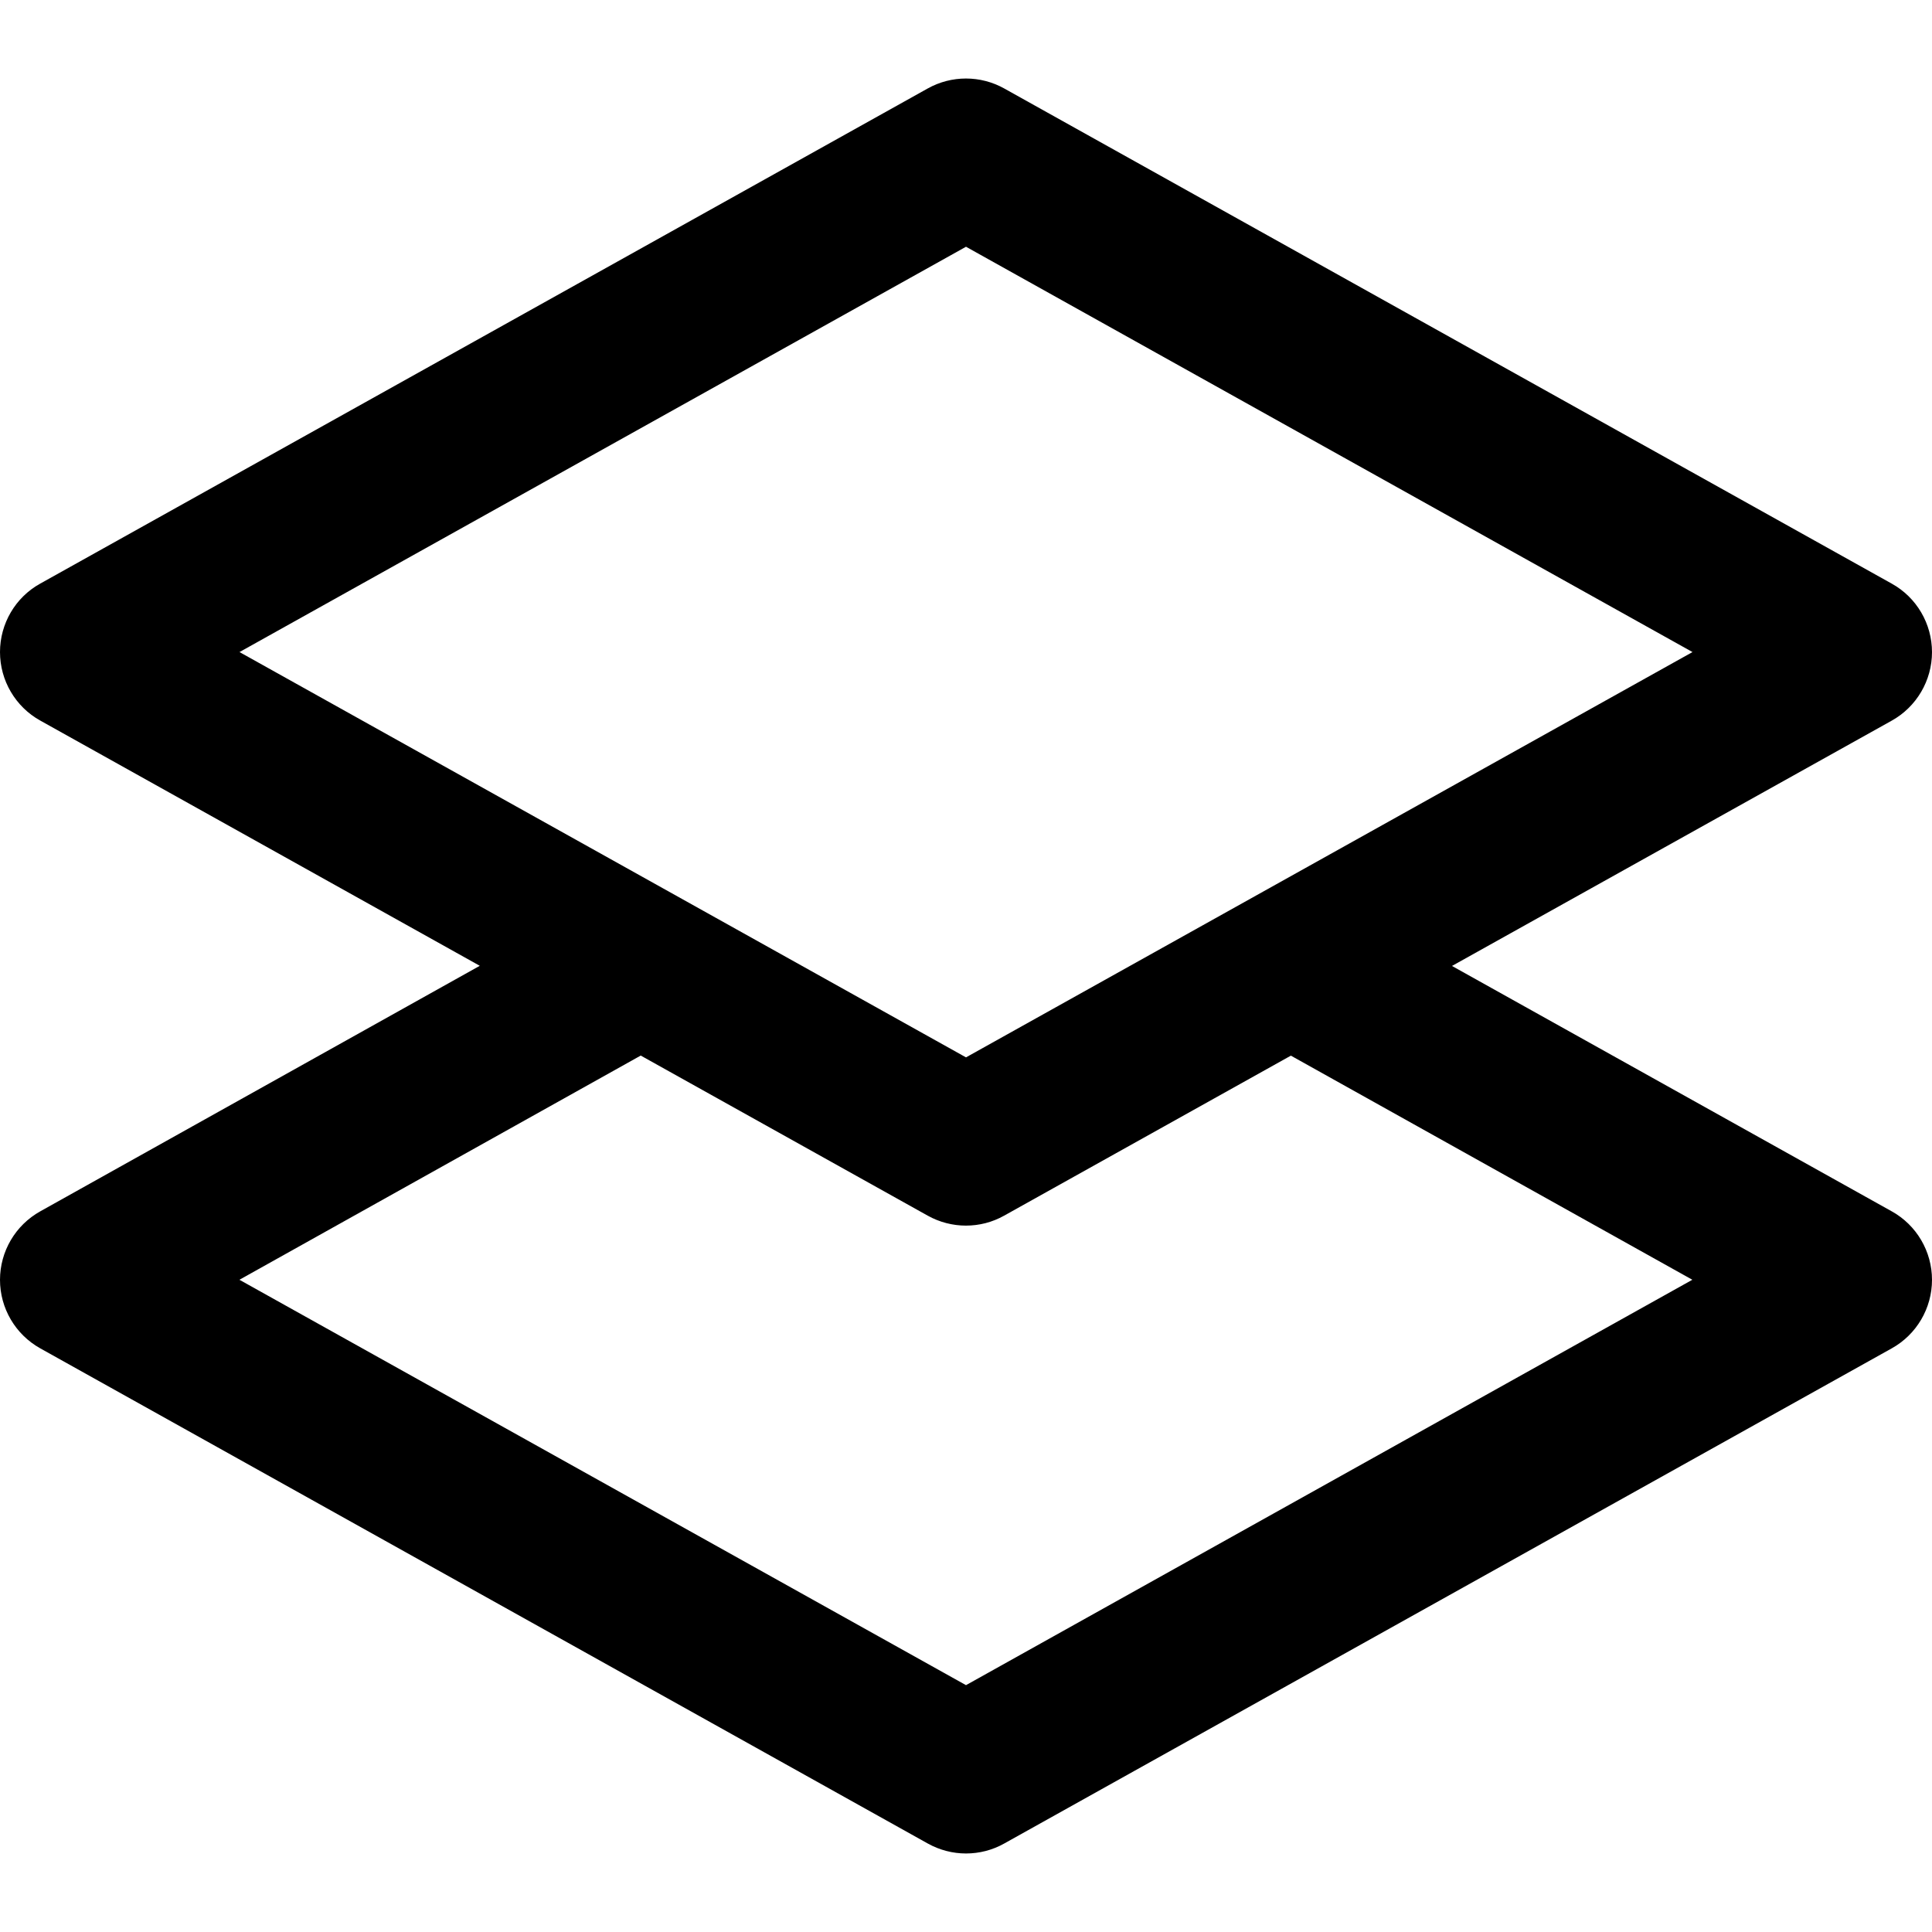 <?xml version="1.0" encoding="iso-8859-1"?>
<!-- Generator: Adobe Illustrator 19.0.0, SVG Export Plug-In . SVG Version: 6.00 Build 0)  -->
<svg version="1.1" id="Capa_1" xmlns="http://www.w3.org/2000/svg" xmlns:xlink="http://www.w3.org/1999/xlink" x="0px" y="0px"
	 viewBox="0 0 512 512" style="enable-background:new 0 0 512 512;" xml:space="preserve">
<g>
	<g>
		<path d="M501.332,321.016L384.79,255.987l116.541-65.009c6.572-3.66,10.668-10.627,10.668-18.155s-4.076-14.495-10.668-18.155
			L266.128,23.445c-6.301-3.515-13.975-3.515-20.276,0L10.648,154.668C4.076,158.308,0,165.274,0,172.803
			s4.076,14.495,10.668,18.155l116.479,64.988L10.668,321.016C4.076,324.697,0,331.643,0,339.171s4.076,14.474,10.668,18.155
			L245.872,488.55c3.14,1.747,6.634,2.641,10.128,2.641s6.987-0.873,10.128-2.641l235.204-131.223
			c6.572-3.66,10.668-10.606,10.668-18.155C512,331.643,507.924,324.677,501.332,321.016z M63.47,172.803L256,65.391l192.53,107.412
			L256,280.214L63.47,172.803z M256,446.583L63.449,339.151L169.8,279.736l76.051,42.424c3.14,1.747,6.634,2.641,10.128,2.641
			c3.494,0,6.987-0.873,10.128-2.641l75.989-42.403l106.393,59.394L256,446.583z"/>
	</g>
</g>
<g>
</g>
<g>
</g>
<g>
</g>
<g>
</g>
<g>
</g>
<g>
</g>
<g>
</g>
<g>
</g>
<g>
</g>
<g>
</g>
<g>
</g>
<g>
</g>
<g>
</g>
<g>
</g>
<g>
</g>
</svg>
